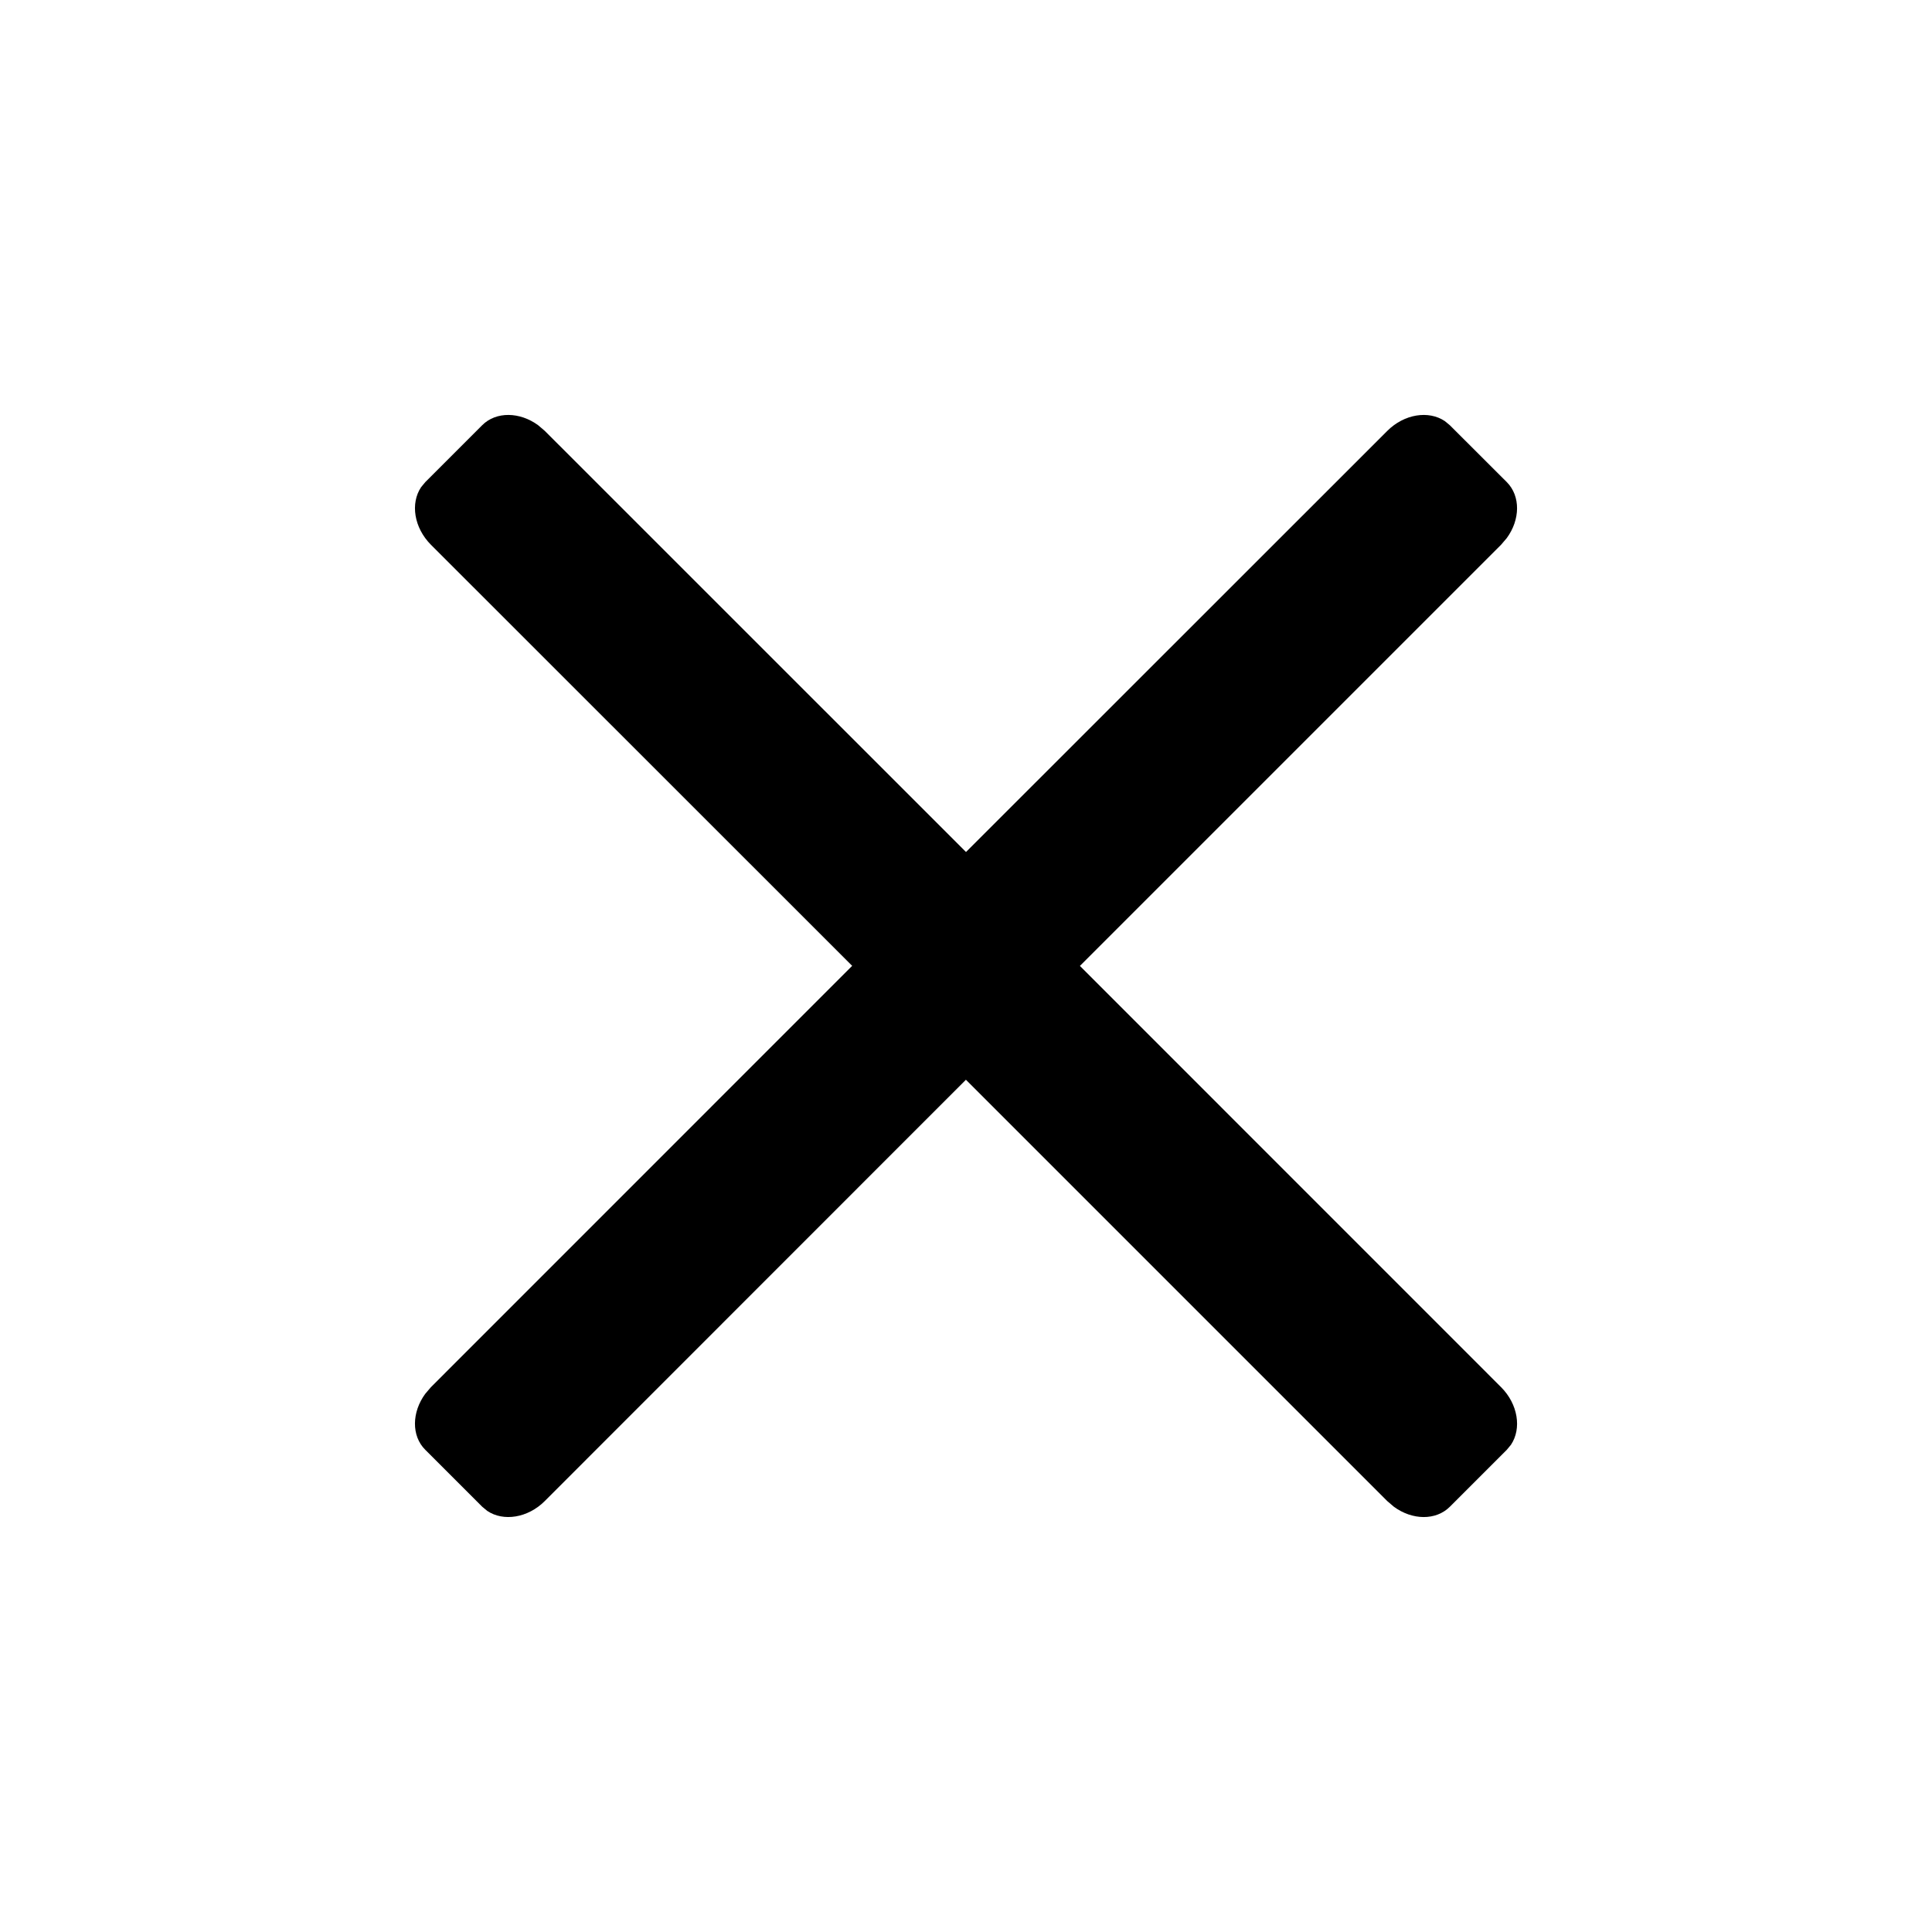 <svg xmlns="http://www.w3.org/2000/svg" width="24" height="24" viewBox="0 0 24 24"><path fill-rule="evenodd" d="M18.718,5.989 C18.891,6.163 18.885,6.457 18.717,6.685 L18.647,6.767 L13.415,11.999 L18.647,17.232 C18.858,17.443 18.904,17.747 18.77,17.947 L18.718,18.01 L18.011,18.717 C17.837,18.891 17.543,18.885 17.315,18.717 L17.233,18.647 L11.999,13.413 L6.767,18.647 C6.557,18.857 6.253,18.904 6.053,18.769 L5.99,18.717 L5.283,18.01 C5.109,17.837 5.115,17.542 5.283,17.314 L5.353,17.232 L10.586,11.998 L5.353,6.767 C5.143,6.556 5.096,6.253 5.231,6.052 L5.283,5.989 L5.99,5.282 C6.163,5.109 6.458,5.115 6.686,5.283 L6.768,5.353 L12,10.584 L17.233,5.353 C17.444,5.142 17.747,5.096 17.948,5.231 L18.01,5.282 L18.718,5.989 Z"/></svg>
